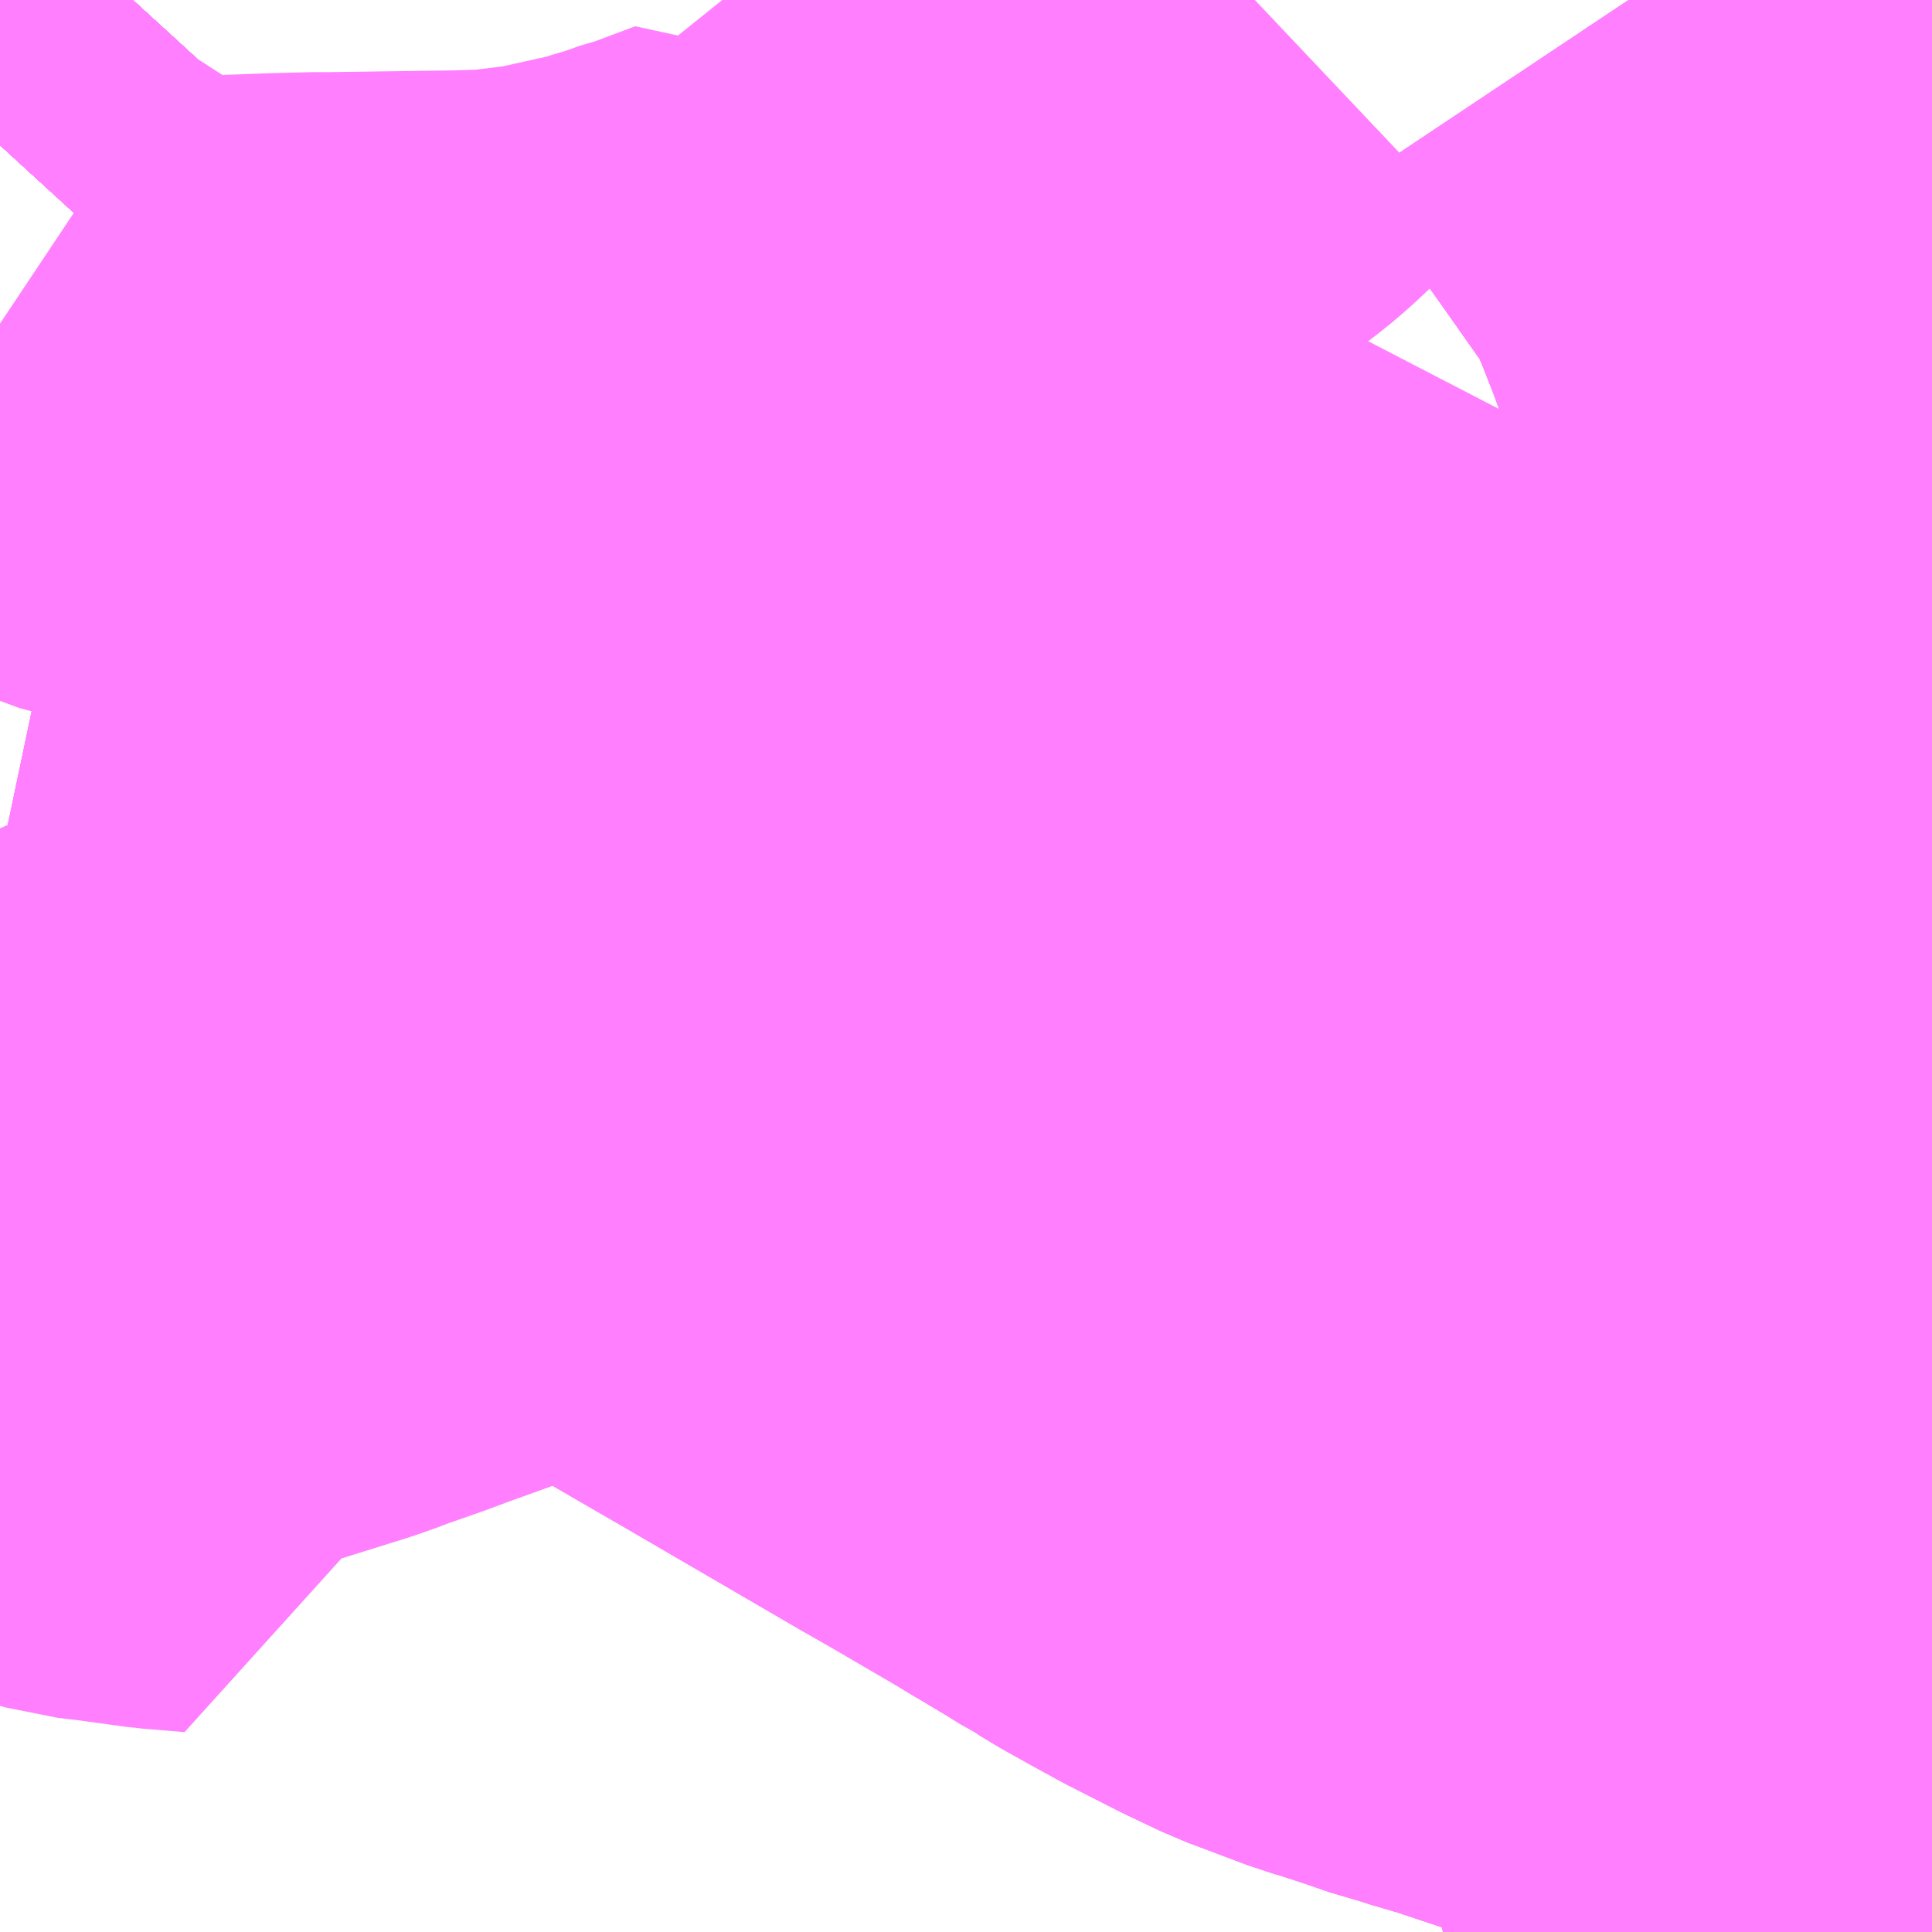 <?xml version="1.0" encoding="UTF-8"?>
<svg  xmlns="http://www.w3.org/2000/svg" xmlns:xlink="http://www.w3.org/1999/xlink" xmlns:go="http://purl.org/svgmap/profile" property="N07_001,N07_002,N07_003,N07_004,N07_005,N07_006,N07_007" viewBox="13546.143 -3473.877 2.197 2.197" go:dataArea="13546.142578125 -3473.876953125 2.197265625 2.197265625" >
<globalCoordinateSystem srsName="http://purl.org/crs/84" transform="matrix(100.0,0.0,0.0,-100.0,0.0,0.0)" />
<defs>
 <g id="p0" >
  <circle cx="0.0" cy="0.0" r="3" stroke="green" stroke-width="0.75" vector-effect="non-scaling-stroke" />
 </g>
</defs>
<g fill="none" fill-rule="evenodd" stroke="#FF00FF" stroke-width="0.75" opacity="0.5" vector-effect="non-scaling-stroke" stroke-linejoin="bevel" >
<path content="1,JRバス関東（株）,ドリーム和歌山号,1.0,1.0,1.0," xlink:title="1" d="M13546.294,-3473.877L13546.143,-3473.712"/>
<path content="1,JR九州バス（株）,福岡・小倉～神戸・大阪（山陽道昼特急博多号）,1.0,1.0,1.0," xlink:title="1" d="M13546.143,-3473.715L13546.288,-3473.877"/>
<path content="1,JR四国バス（株）,松山エクスプレス大阪号　松山⇔京都,5.0,5.0,5.0," xlink:title="1" d="M13546.291,-3473.877L13546.28,-3473.866L13546.143,-3473.714"/>
<path content="1,JR東海バス（株）,京阪神ドリーム静岡号,1.0,1.0,1.0," xlink:title="1" d="M13546.143,-3473.714L13546.28,-3473.866L13546.291,-3473.877"/>
<path content="1,エムケイ（株）,MKナイトシャトル　京都・大阪⇔東京便,1.0,1.0,1.0," xlink:title="1" d="M13546.143,-3473.714L13546.28,-3473.866L13546.291,-3473.877"/>
<path content="1,三重交通（株）,四日市～大阪,3.0,3.0,3.0," xlink:title="1" d="M13546.143,-3473.714L13546.28,-3473.866L13546.291,-3473.877"/>
<path content="1,下津井電鉄（株）,岡山～大阪線,8.0,8.0,8.0," xlink:title="1" d="M13546.143,-3473.715L13546.288,-3473.877"/>
<path content="1,両備ホールディングス（株）,リョービ・エクスプレス　倉敷・玉野・岡山～大阪線,23.0,23.0,23.0," xlink:title="1" d="M13546.288,-3473.877L13546.143,-3473.715"/>
<path content="1,九州産交バス（株）,熊本⇔大阪・京都,1.0,1.0,1.0," xlink:title="1" d="M13546.288,-3473.877L13546.143,-3473.715"/>
<path content="1,井笠鉄道（株）,カブトガニ号,3.0,3.0,3.0," xlink:title="1" d="M13546.288,-3473.877L13546.143,-3473.715"/>
<path content="1,京成バス（株）,神戸・大阪～東京ディズニーリゾート・海浜幕張・千葉中央駅,0.5,0.5,0.5," xlink:title="1" d="M13546.294,-3473.877L13546.143,-3473.712"/>
<path content="1,京都交通（株）,舞鶴～なんば,5.0,5.0,5.0," xlink:title="1" d="M13546.143,-3473.714L13546.28,-3473.866L13546.291,-3473.877"/>
<path content="1,京阪バス（株）,京都・大阪⇔小倉・福岡,1.0,1.0,1.0," xlink:title="1" d="M13546.143,-3473.714L13546.28,-3473.866L13546.291,-3473.877"/>
<path content="1,千葉交通,大阪なんば・京都駅～成田・銚子線,1.0,1.0,1.0," xlink:title="1" d="M13546.143,-3473.712L13546.294,-3473.877"/>
<path content="1,南海バス（株）,和歌山・和泉中央・堺東⇔新宿・東京,1.0,1.0,1.0," xlink:title="1" d="M13546.143,-3473.714L13546.28,-3473.866L13546.291,-3473.877"/>
<path content="1,南海バス（株）,堺・大阪（なんば）・京都⇔小田原・藤沢・鎌倉,1.0,1.0,1.0," xlink:title="1" d="M13546.143,-3473.714L13546.28,-3473.866L13546.291,-3473.877"/>
<path content="1,南海バス（株）,堺・大阪（なんば）・京都⇔柏崎・長岡・三条（新潟）,1.0,1.0,1.0," xlink:title="1" d="M13546.143,-3473.714L13546.28,-3473.866L13546.291,-3473.877"/>
<path content="1,南海バス（株）,大阪（なんば・あべの橋）⇔中筋・広島,2.0,2.0,2.0," xlink:title="1" d="M13546.291,-3473.877L13546.28,-3473.866L13546.143,-3473.714"/>
<path content="1,南海バス（株）,神戸・大阪（なんば）・京都⇔立川・昭島・玉川上水（東京）,1.0,1.0,1.0," xlink:title="1" d="M13546.143,-3473.714L13546.28,-3473.866L13546.291,-3473.877"/>
<path content="1,和歌山バス（株）,サウスウエーブ号和歌山・堺⇔横浜・上野・東京ディズニーリゾート・海浜幕張,1.0,1.0,1.0," xlink:title="1" d="M13546.143,-3473.714L13546.28,-3473.866L13546.291,-3473.877"/>
<path content="1,四国交通（株）,大阪線（阿波池田BT～大阪間）,6.0,6.0,6.0," xlink:title="1" d="M13546.291,-3473.877L13546.28,-3473.866L13546.143,-3473.714"/>
<path content="1,国際十王交通（株）,京都・大阪線,1.0,1.0,1.0," xlink:title="1" d="M13546.294,-3473.877L13546.143,-3473.712"/>
<path content="1,大阪空港交通（株）,関西空港リムジンバス　あべの橋（天王寺）&gt;&gt;&gt;大阪（伊丹）空港,37.0,37.0,37.0," xlink:title="1" d="M13546.143,-3473.714L13546.28,-3473.866L13546.291,-3473.877"/>
<path content="1,大阪空港交通（株）,関西空港リムジンバス　なんば/OCAT（JR難波）&gt;&gt;&gt;大阪（伊丹）空港,46.0,46.0,46.0," xlink:title="1" d="M13546.143,-3473.714L13546.28,-3473.866L13546.291,-3473.877"/>
<path content="1,大阪空港交通（株）,関西空港リムジンバス　ユニバーサルスタジオジャパン&gt;&gt;&gt;大阪（伊丹）空港,10.0,10.0,10.0," xlink:title="1" d="M13546.143,-3473.714L13546.28,-3473.866L13546.291,-3473.877"/>
<path content="1,大阪空港交通（株）,関西空港リムジンバス　大阪駅前（梅田）周辺&gt;&gt;&gt;大阪（伊丹）空港,73.0,73.0,73.0," xlink:title="1" d="M13546.143,-3473.714L13546.28,-3473.866L13546.291,-3473.877"/>
<path content="1,大阪空港交通（株）,関西空港リムジンバス　天理駅&gt;&gt;&gt;大阪（伊丹）空港,8.0,8.0,8.0," xlink:title="1" d="M13546.143,-3473.714L13546.28,-3473.866L13546.291,-3473.877"/>
<path content="1,大阪空港交通（株）,関西空港リムジンバス　近鉄上本町&gt;&gt;&gt;大阪（伊丹）空港,33.0,33.0,33.0," xlink:title="1" d="M13546.143,-3473.714L13546.28,-3473.866L13546.291,-3473.877"/>
<path content="1,大阪空港交通（株）,関西空港リムジンバス　関西国際空港&gt;&gt;&gt;大阪（伊丹）空港,27.0,27.0,27.0," xlink:title="1" d="M13546.143,-3473.714L13546.28,-3473.866L13546.291,-3473.877"/>
<path content="1,大阪空港交通（株）,阪急蛍池駅&gt;&gt;&gt;関西国際空港（関西空港リムジンバス）,28.0,28.0,28.0," xlink:title="1" d="M13546.143,-3473.714L13546.28,-3473.866L13546.291,-3473.877"/>
<path content="1,宮城交通（株）,仙台～大阪線,1.0,1.0,1.0," xlink:title="1" d="M13546.294,-3473.877L13546.143,-3473.712"/>
<path content="1,富士急山梨バス（株）,FUJIYAMAライナー,1.0,1.0,1.0," xlink:title="1" d="M13546.143,-3473.712L13546.294,-3473.877"/>
<path content="1,富士急湘南バス（株）,小田原・新松田・沼津～大坂・京都線,1.0,1.0,1.0," xlink:title="1" d="M13546.294,-3473.877L13546.143,-3473.712"/>
<path content="1,富士急行（株）,FUJIYAMAライナー,1.0,1.0,1.0," xlink:title="1" d="M13546.143,-3473.712L13546.294,-3473.877"/>
<path content="1,富士急行（株）,小田原・新松田・沼津～大阪・京都線,1.0,1.0,1.0," xlink:title="1" d="M13546.294,-3473.877L13546.143,-3473.712"/>
<path content="1,山交バス（株）,アルカディア号,1.0,1.0,1.0," xlink:title="1" d="M13546.143,-3473.712L13546.294,-3473.877"/>
<path content="1,山梨交通（株）,甲府～京都・大阪線,2.0,2.0,2.0," xlink:title="1" d="M13546.143,-3473.712L13546.294,-3473.877"/>
<path content="1,山陽電気鉄道（株）,レッツ号　神戸・大阪・京都～東京（立川）線,1.0,1.0,1.0," xlink:title="1" d="M13546.143,-3473.714L13546.28,-3473.866L13546.291,-3473.877"/>
<path content="1,成田空港交通,和歌山線,1.0,1.0,1.0," xlink:title="1" d="M13546.294,-3473.877L13546.143,-3473.712"/>
<path content="1,新常磐交通（株）,シーガル号,1.0,1.0,1.0," xlink:title="1" d="M13546.143,-3473.712L13546.294,-3473.877"/>
<path content="1,日本中央バス（株）,シルクライナー,5.0,5.0,5.0," xlink:title="1" d="M13546.143,-3473.712L13546.294,-3473.877"/>
<path content="1,日本交通（株）,倉吉～神戸・大阪線　なんば便,2.0,2.0,2.0," xlink:title="1" d="M13546.288,-3473.877L13546.143,-3473.715"/>
<path content="1,日本交通（株）,倉吉～神戸・大阪線　湯原経由,1.0,1.0,1.0," xlink:title="1" d="M13546.288,-3473.877L13546.143,-3473.715"/>
<path content="1,日本交通（株）,米子～神戸・大阪線　なんば便,12.0,12.0,12.0," xlink:title="1" d="M13546.288,-3473.877L13546.143,-3473.715"/>
<path content="1,日本交通（株）,鳥取～神戸・大阪線　なんば便,8.5,8.5,8.5," xlink:title="1" d="M13546.288,-3473.877L13546.143,-3473.715"/>
<path content="1,日本交通（株）（大阪）,大阪・神戸～福知山・舞鶴線,5.5,6.0,5.5," xlink:title="1" d="M13546.291,-3473.877L13546.28,-3473.866L13546.143,-3473.714"/>
<path content="1,東北急行バス（株）,フライングスニーカー大坂号,1.0,1.0,1.0," xlink:title="1" d="M13546.294,-3473.877L13546.143,-3473.712"/>
<path content="1,東北急行バス（株）,フライングライナー号,1.0,1.0,1.0," xlink:title="1" d="M13546.143,-3473.712L13546.294,-3473.877"/>
<path content="1,江ノ電バス藤沢,サザンクロス,1.0,1.0,1.0," xlink:title="1" d="M13546.294,-3473.877L13546.143,-3473.712"/>
<path content="1,福井鉄道（株）,小浜⇔大阪,6.0,6.0,6.0," xlink:title="1" d="M13546.143,-3473.714L13546.28,-3473.866L13546.291,-3473.877"/>
<path content="1,福島交通（株）,福島高速バスターミナル～大阪あべの橋,1.0,1.0,1.0," xlink:title="1" d="M13546.143,-3473.712L13546.294,-3473.877"/>
<path content="1,立川バス（株）,立川駅～京都・大阪～神戸三宮線,1.0,1.0,1.0," xlink:title="1" d="M13546.143,-3473.712L13546.294,-3473.877"/>
<path content="1,西東京バス（株）,ツインクル号,1.0,1.0,1.0," xlink:title="1" d="M13546.294,-3473.877L13546.143,-3473.712"/>
<path content="1,西武バス（株）,三都線,1.0,1.0,1.0," xlink:title="1" d="M13546.294,-3473.877L13546.143,-3473.712"/>
<path content="1,西肥自動車（株）,ハウステンボス・佐世保～大阪,1.0,1.0,1.0," xlink:title="1" d="M13546.143,-3473.715L13546.288,-3473.877"/>
<path content="1,越後交通（株）,高速バス越後（三条・長岡・柏崎～京都・大阪線）,1.0,1.0,1.0," xlink:title="1" d="M13546.291,-3473.877L13546.28,-3473.866L13546.143,-3473.714"/>
<path content="1,近鉄バス（株）,京都⇔四日市,12.0,12.0,12.0," xlink:title="1" d="M13546.143,-3473.714L13546.28,-3473.866L13546.291,-3473.877"/>
<path content="1,近鉄バス（株）,京都・大阪⇔熊本,1.0,1.0,1.0," xlink:title="1" d="M13546.143,-3473.714L13546.28,-3473.866L13546.291,-3473.877"/>
<path content="1,近鉄バス（株）,京都・大阪⇔長崎,1.0,1.0,1.0," xlink:title="1" d="M13546.143,-3473.714L13546.28,-3473.866L13546.291,-3473.877"/>
<path content="1,近鉄バス（株）,京都・大阪・神戸⇔中村・宿毛,2.0,2.0,2.0," xlink:title="1" d="M13546.291,-3473.877L13546.28,-3473.866L13546.143,-3473.714"/>
<path content="1,近鉄バス（株）,京都・大阪・神戸⇔宮崎,1.0,1.0,1.0," xlink:title="1" d="M13546.143,-3473.714L13546.28,-3473.866L13546.291,-3473.877"/>
<path content="1,近鉄バス（株）,大阪⇔小浜,6.0,6.0,6.0," xlink:title="1" d="M13546.143,-3473.714L13546.28,-3473.866L13546.291,-3473.877"/>
<path content="1,近鉄バス（株）,大阪⇔東京駅,1.0,1.0,1.0," xlink:title="1" d="M13546.291,-3473.877L13546.28,-3473.866L13546.143,-3473.714"/>
<path content="1,近鉄バス（株）,大阪⇔福山・尾道・府中,7.0,7.0,7.0," xlink:title="1" d="M13546.291,-3473.877L13546.28,-3473.866L13546.143,-3473.714"/>
<path content="1,近鉄バス（株）,大阪⇔鹿児島,1.0,1.0,1.0," xlink:title="1" d="M13546.291,-3473.877L13546.28,-3473.866L13546.143,-3473.714"/>
<path content="1,近鉄バス（株）,大阪・京都⇔つくば・水戸,1.0,1.0,1.0," xlink:title="1" d="M13546.143,-3473.714L13546.28,-3473.866L13546.291,-3473.877"/>
<path content="1,近鉄バス（株）,大阪・京都⇔上田・小諸・軽井沢,1.0,1.0,1.0," xlink:title="1" d="M13546.143,-3473.714L13546.28,-3473.866L13546.291,-3473.877"/>
<path content="1,近鉄バス（株）,大阪・京都⇔久喜・栃木・宇都宮,1.0,1.0,1.0," xlink:title="1" d="M13546.143,-3473.714L13546.28,-3473.866L13546.291,-3473.877"/>
<path content="1,近鉄バス（株）,大阪・京都⇔仙台,1.0,1.0,1.0," xlink:title="1" d="M13546.143,-3473.714L13546.28,-3473.866L13546.291,-3473.877"/>
<path content="1,近鉄バス（株）,大阪・京都⇔山形,1.0,1.0,1.0," xlink:title="1" d="M13546.143,-3473.714L13546.28,-3473.866L13546.291,-3473.877"/>
<path content="1,近鉄バス（株）,大阪・京都⇔川越・坂戸・熊谷,1.0,1.0,1.0," xlink:title="1" d="M13546.143,-3473.714L13546.28,-3473.866L13546.291,-3473.877"/>
<path content="1,近鉄バス（株）,大阪・京都⇔日立・いわき,1.0,1.0,1.0," xlink:title="1" d="M13546.143,-3473.714L13546.28,-3473.866L13546.291,-3473.877"/>
<path content="1,近鉄バス（株）,大阪・京都⇔東静岡・富士宮・富士吉田駅,1.0,1.0,1.0," xlink:title="1" d="M13546.143,-3473.714L13546.28,-3473.866L13546.291,-3473.877"/>
<path content="1,近鉄バス（株）,大阪・京都⇔沼津・御殿場・新松田・小田原,1.0,1.0,1.0," xlink:title="1" d="M13546.143,-3473.714L13546.28,-3473.866L13546.291,-3473.877"/>
<path content="1,近鉄バス（株）,大阪・京都⇔甲府,2.0,2.0,2.0," xlink:title="1" d="M13546.143,-3473.714L13546.28,-3473.866L13546.291,-3473.877"/>
<path content="1,近鉄バス（株）,大阪・京都⇔郡上八幡・飛騨高山,2.0,2.0,2.0," xlink:title="1" d="M13546.143,-3473.714L13546.28,-3473.866L13546.291,-3473.877"/>
<path content="1,近鉄バス（株）,大阪・京都⇔郡山・福島,1.0,1.0,1.0," xlink:title="1" d="M13546.143,-3473.714L13546.28,-3473.866L13546.291,-3473.877"/>
<path content="1,近鉄バス（株）,藤井寺・大阪・京都⇔東京駅・横浜,1.0,1.0,1.0," xlink:title="1" d="M13546.291,-3473.877L13546.28,-3473.866L13546.143,-3473.714"/>
<path content="1,関東自動車（株）,とちの木号,1.0,1.0,1.0," xlink:title="1" d="M13546.294,-3473.877L13546.143,-3473.712"/>
<path content="1,関東鉄道（株）,水戸駅南口～あべの橋駅（JR天王寺駅）,1.0,1.0,1.0," xlink:title="1" d="M13546.294,-3473.877L13546.143,-3473.712"/>
<path content="1,関西空港交通（株）,大阪空港・蛍池駅発着,9.5,9.5,9.5," xlink:title="1" d="M13546.143,-3473.714L13546.28,-3473.866L13546.291,-3473.877"/>
<path content="1,関西空港交通（株）,大阪駅前・茶屋町・新梅田シティ・西梅田・十三・千里ニュータウン・千里中央発着,15.0,15.0,15.0," xlink:title="1" d="M13548.34,-3471.711L13548.318,-3471.736L13548.303,-3471.753L13548.286,-3471.743L13548.265,-3471.731L13548.241,-3471.718L13548.202,-3471.697L13548.171,-3471.68"/>
<path content="1,関西空港交通（株）,岡山発着,2.0,2.0,2.0," xlink:title="1" d="M13546.143,-3473.714L13546.28,-3473.866L13546.291,-3473.877"/>
<path content="1,阪急バス（株）,加島線17,18.0,0.0,0.0," xlink:title="1" d="M13546.143,-3472.897L13546.162,-3472.893L13546.203,-3472.886L13546.236,-3472.879L13546.274,-3472.873L13546.276,-3472.871L13546.294,-3472.868L13546.349,-3472.852L13546.385,-3472.838L13546.399,-3472.83L13546.407,-3472.826L13546.423,-3472.818L13546.45,-3472.804L13546.483,-3472.786L13546.491,-3472.784L13546.554,-3472.746L13546.601,-3472.718L13546.677,-3472.673L13546.713,-3472.653L13546.738,-3472.64L13546.809,-3472.597L13546.882,-3472.556L13546.89,-3472.55L13546.925,-3472.532L13546.949,-3472.518L13547.044,-3472.463L13547.238,-3472.35L13547.28,-3472.326L13547.357,-3472.281L13547.37,-3472.273L13547.387,-3472.263L13547.417,-3472.245L13547.433,-3472.235L13547.443,-3472.23L13547.463,-3472.217L13547.497,-3472.198L13547.528,-3472.181L13547.585,-3472.152L13547.625,-3472.133L13547.649,-3472.124L13547.694,-3472.107L13547.708,-3472.103L13547.751,-3472.089L13547.761,-3472.085L13547.805,-3472.072L13547.82,-3472.067L13547.836,-3472.063L13547.932,-3472.031L13547.954,-3472.022"/>
<path content="1,阪急バス（株）,加島線18,65.6,43.9,43.9," xlink:title="1" d="M13548.34,-3471.711L13548.318,-3471.736L13548.303,-3471.753L13548.252,-3471.812L13548.216,-3471.855L13548.215,-3471.856L13548.184,-3471.891L13548.169,-3471.907L13548.158,-3471.919L13548.128,-3471.957L13548.118,-3471.969L13548.076,-3471.984L13548.059,-3471.99L13547.983,-3472.014L13547.954,-3472.022L13547.932,-3472.031L13547.836,-3472.063L13547.82,-3472.067L13547.805,-3472.072L13547.761,-3472.085L13547.751,-3472.089L13547.708,-3472.103L13547.694,-3472.107L13547.649,-3472.124L13547.625,-3472.133L13547.585,-3472.152L13547.528,-3472.181L13547.497,-3472.198L13547.463,-3472.217L13547.443,-3472.23L13547.433,-3472.235L13547.417,-3472.245L13547.387,-3472.263L13547.37,-3472.273L13547.357,-3472.281L13547.28,-3472.326L13547.238,-3472.35L13547.044,-3472.463L13546.949,-3472.518L13546.925,-3472.532L13546.89,-3472.55L13546.882,-3472.556L13546.809,-3472.597L13546.738,-3472.64L13546.713,-3472.653L13546.677,-3472.673L13546.601,-3472.718L13546.554,-3472.746L13546.553,-3472.746L13546.491,-3472.784L13546.483,-3472.786L13546.45,-3472.804L13546.423,-3472.818L13546.407,-3472.826L13546.399,-3472.83L13546.385,-3472.838L13546.349,-3472.852L13546.294,-3472.868L13546.276,-3472.871L13546.274,-3472.873L13546.236,-3472.879L13546.203,-3472.886L13546.162,-3472.893L13546.143,-3472.897"/>
<path content="1,阪急バス（株）,岡町加島線76,4.2,4.0,4.0," xlink:title="1" d="M13546.291,-3473.877L13546.28,-3473.866L13546.143,-3473.714"/>
<path content="1,阪急バス（株）,豊中病院線64,7.0,0.0,0.0," xlink:title="1" d="M13547.57,-3473.877L13547.496,-3473.807L13547.483,-3473.796L13547.453,-3473.773L13547.437,-3473.76L13547.43,-3473.755L13547.412,-3473.74L13547.407,-3473.737L13547.352,-3473.695L13547.341,-3473.688L13547.308,-3473.663L13547.298,-3473.655L13547.284,-3473.634L13547.25,-3473.583L13547.236,-3473.573L13547.224,-3473.568L13547.218,-3473.567L13547.177,-3473.555L13547.14,-3473.545L13547.096,-3473.532L13547.086,-3473.529L13547.062,-3473.486L13547.021,-3473.472L13547.007,-3473.486L13546.997,-3473.496L13546.973,-3473.487L13546.941,-3473.475L13546.938,-3473.474L13546.929,-3473.472L13546.904,-3473.463L13546.877,-3473.455L13546.866,-3473.451L13546.848,-3473.447L13546.794,-3473.435L13546.788,-3473.434L13546.772,-3473.43L13546.758,-3473.429L13546.717,-3473.424L13546.698,-3473.423L13546.666,-3473.422L13546.593,-3473.421L13546.522,-3473.42L13546.517,-3473.42L13546.504,-3473.42L13546.464,-3473.419L13546.354,-3473.415L13546.347,-3473.416L13546.328,-3473.418L13546.294,-3473.424L13546.264,-3473.435L13546.254,-3473.439L13546.216,-3473.461L13546.206,-3473.468L13546.161,-3473.497L13546.143,-3473.509"/>
<path content="1,阪急バス（株）,阪北線11,21.6,23.9,23.9," xlink:title="1" d="M13548.128,-3471.957L13548.158,-3471.919L13548.169,-3471.907L13548.184,-3471.891L13548.216,-3471.855L13548.252,-3471.812L13548.303,-3471.753L13548.318,-3471.736L13548.34,-3471.711"/>
<path content="1,阪急バス（株）,阪北線11,21.6,23.9,23.9," xlink:title="1" d="M13548.128,-3471.957L13548.118,-3471.969L13548.076,-3471.984L13548.059,-3471.99L13547.983,-3472.014L13547.954,-3472.022L13547.932,-3472.031L13547.836,-3472.063L13547.82,-3472.067L13547.831,-3472.205L13547.834,-3472.253L13547.84,-3472.343L13547.844,-3472.412L13547.849,-3472.426L13547.854,-3472.433L13547.862,-3472.438L13547.878,-3472.443L13547.921,-3472.452L13547.938,-3472.455L13548.127,-3472.486L13548.148,-3472.49L13548.223,-3472.501"/>
<path content="1,阪急バス（株）,阪北線11,21.6,23.9,23.9," xlink:title="1" d="M13548.223,-3472.501L13548.204,-3472.42L13548.201,-3472.385L13548.196,-3472.365L13548.19,-3472.328L13548.185,-3472.296L13548.149,-3472.082L13548.137,-3472.01L13548.136,-3472.004L13548.128,-3471.957"/>
<path content="1,阪急バス（株）,阪北線11,21.6,23.9,23.9," xlink:title="1" d="M13547.995,-3473.877L13548.001,-3473.868L13548.011,-3473.854L13548.016,-3473.847L13548.019,-3473.843L13548.043,-3473.81L13548.06,-3473.787L13548.106,-3473.722L13548.108,-3473.719L13548.113,-3473.712L13548.139,-3473.675L13548.142,-3473.671L13548.149,-3473.66L13548.165,-3473.632L13548.168,-3473.622L13548.17,-3473.617L13548.174,-3473.608L13548.191,-3473.565L13548.198,-3473.546L13548.216,-3473.497L13548.226,-3473.46L13548.239,-3473.403L13548.251,-3473.343L13548.258,-3473.314L13548.263,-3473.288L13548.274,-3473.238L13548.278,-3473.219L13548.295,-3473.141L13548.298,-3473.131L13548.302,-3473.11L13548.305,-3473.096L13548.306,-3473.081L13548.306,-3473.071L13548.308,-3473.05L13548.298,-3472.999L13548.292,-3472.953L13548.279,-3472.858L13548.264,-3472.759L13548.252,-3472.681L13548.246,-3472.644L13548.241,-3472.614L13548.23,-3472.55L13548.223,-3472.509L13548.223,-3472.501"/>
<path content="1,阪急バス（株）,阪北線13,15.9,20.0,20.0," xlink:title="1" d="M13548.128,-3471.957L13548.158,-3471.919L13548.169,-3471.907L13548.184,-3471.891L13548.216,-3471.855L13548.252,-3471.812L13548.303,-3471.753L13548.318,-3471.736L13548.34,-3471.711"/>
<path content="1,阪急バス（株）,阪北線13,15.9,20.0,20.0," xlink:title="1" d="M13548.223,-3472.501L13548.204,-3472.42L13548.201,-3472.385L13548.196,-3472.365L13548.19,-3472.328L13548.185,-3472.296L13548.149,-3472.082L13548.137,-3472.01L13548.136,-3472.004L13548.128,-3471.957"/>
<path content="1,阪急バス（株）,阪北線13,15.9,20.0,20.0," xlink:title="1" d="M13548.223,-3472.501L13548.219,-3472.502L13548.148,-3472.49L13548.127,-3472.486L13547.938,-3472.455L13547.921,-3472.452L13547.878,-3472.443L13547.862,-3472.438L13547.854,-3472.433L13547.849,-3472.426L13547.844,-3472.412L13547.84,-3472.343L13547.834,-3472.253L13547.831,-3472.205L13547.82,-3472.067L13547.836,-3472.063L13547.932,-3472.031L13547.954,-3472.022L13547.983,-3472.014L13548.059,-3471.99L13548.076,-3471.984L13548.118,-3471.969L13548.128,-3471.957"/>
<path content="1,阪急バス（株）,阪北線13,15.9,20.0,20.0," xlink:title="1" d="M13547.995,-3473.877L13548.001,-3473.868L13548.011,-3473.854L13548.016,-3473.847L13548.019,-3473.843L13548.043,-3473.81L13548.06,-3473.787L13548.106,-3473.722L13548.108,-3473.719L13548.113,-3473.712L13548.139,-3473.675L13548.142,-3473.671L13548.149,-3473.66L13548.165,-3473.632L13548.168,-3473.622L13548.17,-3473.617L13548.174,-3473.608L13548.191,-3473.565L13548.198,-3473.546L13548.216,-3473.497L13548.226,-3473.46L13548.239,-3473.403L13548.251,-3473.343L13548.258,-3473.314L13548.263,-3473.288L13548.274,-3473.238L13548.278,-3473.219L13548.295,-3473.141L13548.298,-3473.131L13548.302,-3473.11L13548.305,-3473.096L13548.306,-3473.081L13548.306,-3473.071L13548.308,-3473.05L13548.298,-3472.999L13548.292,-3472.953L13548.279,-3472.858L13548.264,-3472.759L13548.252,-3472.681L13548.246,-3472.644L13548.241,-3472.614L13548.23,-3472.55L13548.223,-3472.509L13548.223,-3472.501"/>
<path content="1,阪急バス（株）,阪北線160,14.8,13.6,13.6," xlink:title="1" d="M13547.995,-3473.877L13548.001,-3473.868L13548.011,-3473.854L13548.016,-3473.847L13548.019,-3473.843L13548.043,-3473.81L13548.06,-3473.787L13548.106,-3473.722L13548.108,-3473.719L13548.113,-3473.712L13548.139,-3473.675L13548.142,-3473.671L13548.149,-3473.66L13548.165,-3473.632L13548.168,-3473.622L13548.17,-3473.617L13548.174,-3473.608L13548.191,-3473.565L13548.198,-3473.546L13548.216,-3473.497L13548.226,-3473.46L13548.239,-3473.403L13548.251,-3473.343L13548.258,-3473.314L13548.263,-3473.288L13548.274,-3473.238L13548.303,-3473.248L13548.34,-3473.259"/>
<path content="1,阪急バス（株）,阪北線63,12.1,35.0,35.0," xlink:title="1" d="M13548.128,-3471.957L13548.158,-3471.919L13548.169,-3471.907L13548.184,-3471.891L13548.216,-3471.855L13548.252,-3471.812L13548.303,-3471.753L13548.318,-3471.736L13548.34,-3471.711"/>
<path content="1,阪急バス（株）,阪北線63,12.1,35.0,35.0," xlink:title="1" d="M13548.128,-3471.957L13548.118,-3471.969L13548.076,-3471.984L13548.059,-3471.99L13547.983,-3472.014L13547.954,-3472.022L13547.932,-3472.031L13547.836,-3472.063L13547.82,-3472.067L13547.831,-3472.205L13547.834,-3472.253L13547.84,-3472.343L13547.844,-3472.412L13547.849,-3472.426L13547.854,-3472.433L13547.862,-3472.438L13547.878,-3472.443L13547.921,-3472.452L13547.938,-3472.455L13548.127,-3472.486L13548.148,-3472.49L13548.219,-3472.502L13548.223,-3472.501"/>
<path content="1,阪急バス（株）,阪北線63,12.1,35.0,35.0," xlink:title="1" d="M13548.223,-3472.501L13548.204,-3472.42L13548.201,-3472.385L13548.196,-3472.365L13548.19,-3472.328L13548.185,-3472.296L13548.149,-3472.082L13548.137,-3472.01L13548.136,-3472.004L13548.128,-3471.957"/>
<path content="1,阪急バス（株）,阪北線63,12.1,35.0,35.0," xlink:title="1" d="M13547.995,-3473.877L13548.001,-3473.868L13548.011,-3473.854L13548.016,-3473.847L13548.019,-3473.843L13548.043,-3473.81L13548.06,-3473.787L13548.106,-3473.722L13548.108,-3473.719L13548.113,-3473.712L13548.139,-3473.675L13548.142,-3473.671L13548.149,-3473.66L13548.165,-3473.632L13548.168,-3473.622L13548.17,-3473.617L13548.174,-3473.608L13548.191,-3473.565L13548.198,-3473.546L13548.216,-3473.497L13548.226,-3473.46L13548.239,-3473.403L13548.251,-3473.343L13548.258,-3473.314L13548.263,-3473.288L13548.274,-3473.238L13548.278,-3473.219L13548.295,-3473.141L13548.298,-3473.131L13548.302,-3473.11L13548.305,-3473.096L13548.306,-3473.081L13548.306,-3473.071L13548.308,-3473.05L13548.298,-3472.999L13548.292,-3472.953L13548.279,-3472.858L13548.264,-3472.759L13548.252,-3472.681L13548.246,-3472.644L13548.241,-3472.614L13548.23,-3472.55L13548.223,-3472.509L13548.223,-3472.501"/>
<path content="1,阪神バス（株）,空港リムジンバス　大阪空港～ユニバーサル・スタジオ・ジャパン,10.0,10.0,10.0," xlink:title="1" d="M13546.143,-3473.714L13546.28,-3473.866L13546.291,-3473.877"/>
<path content="1,阪神バス（株）,空港リムジンバス　大阪空港～大阪駅前,82.0,82.0,82.0," xlink:title="1" d="M13546.143,-3473.714L13546.28,-3473.866L13546.291,-3473.877"/>
<path content="1,防長交通（株）,萩・山口・防府・徳山・岩国～神戸・大阪,1.0,1.0,1.0," xlink:title="1" d="M13546.288,-3473.877L13546.143,-3473.715"/>
<path content="1,高知西南交通（株）,しまんとブルーライナー　京都線,1.0,1.0,1.0," xlink:title="1" d="M13546.143,-3473.714L13546.28,-3473.866L13546.291,-3473.877"/>
<path content="2,大阪市,104,16.5,11.0,11.0," xlink:title="2" d="M13548.34,-3473.121L13548.318,-3473.114L13548.316,-3473.114L13548.302,-3473.11L13548.29,-3473.107L13548.257,-3473.095L13548.216,-3473.081L13548.181,-3473.069L13548.179,-3473.067L13548.155,-3473.059L13548.096,-3473.039L13548.07,-3473.031L13548.054,-3473.025L13548.003,-3473.009L13547.981,-3473.002L13547.909,-3472.977L13547.9,-3472.975L13547.848,-3472.958L13547.816,-3472.948L13547.774,-3472.934L13547.728,-3472.915"/>
<path content="2,大阪市,25,13.0,11.0,0.0," xlink:title="2" d="M13546.143,-3472.897L13546.162,-3472.893L13546.203,-3472.886L13546.236,-3472.879L13546.276,-3472.871L13546.294,-3472.868L13546.349,-3472.852L13546.385,-3472.838L13546.399,-3472.83L13546.407,-3472.826L13546.423,-3472.818L13546.45,-3472.804L13546.483,-3472.786L13546.491,-3472.784L13546.554,-3472.746L13546.601,-3472.718L13546.677,-3472.673L13546.713,-3472.653L13546.738,-3472.64L13546.809,-3472.597L13546.821,-3472.601L13546.856,-3472.613L13546.901,-3472.628L13546.98,-3472.651L13546.994,-3472.656L13547.031,-3472.668L13547.05,-3472.672L13547.104,-3472.671L13547.109,-3472.673L13547.117,-3472.674L13547.138,-3472.682L13547.161,-3472.695L13547.19,-3472.718L13547.196,-3472.725L13547.2,-3472.728L13547.206,-3472.733L13547.223,-3472.745L13547.245,-3472.756L13547.264,-3472.765L13547.312,-3472.782L13547.34,-3472.791L13547.386,-3472.805L13547.432,-3472.819L13547.447,-3472.825L13547.46,-3472.829L13547.488,-3472.838L13547.514,-3472.845L13547.543,-3472.855L13547.559,-3472.86L13547.624,-3472.883L13547.728,-3472.915L13547.774,-3472.934L13547.816,-3472.948L13547.848,-3472.958L13547.9,-3472.975L13547.909,-3472.977L13547.981,-3473.002L13548.003,-3473.009L13548.054,-3473.025L13548.07,-3473.031L13548.096,-3473.039L13548.148,-3473.056L13548.155,-3473.059L13548.178,-3473.067L13548.182,-3473.069L13548.216,-3473.081L13548.257,-3473.095L13548.29,-3473.107L13548.302,-3473.11L13548.298,-3473.131L13548.295,-3473.141L13548.278,-3473.219L13548.274,-3473.238L13548.303,-3473.248L13548.34,-3473.259"/>
<path content="2,大阪市,39,24.0,21.5,19.0," xlink:title="2" d="M13548.34,-3473.259L13548.303,-3473.248L13548.274,-3473.238L13548.278,-3473.219L13548.295,-3473.141L13548.298,-3473.131L13548.302,-3473.11L13548.305,-3473.096L13548.306,-3473.081L13548.306,-3473.071L13548.308,-3473.05L13548.298,-3472.999L13548.292,-3472.953L13548.279,-3472.858L13548.264,-3472.759L13548.252,-3472.681L13548.246,-3472.644L13548.241,-3472.614L13548.23,-3472.55L13548.223,-3472.501L13548.204,-3472.42L13548.201,-3472.385L13548.196,-3472.365L13548.19,-3472.328L13548.185,-3472.296L13548.149,-3472.082L13548.137,-3472.01L13548.136,-3472.004L13548.128,-3471.957L13548.158,-3471.919L13548.169,-3471.907L13548.184,-3471.891L13548.216,-3471.855L13548.252,-3471.812L13548.303,-3471.753L13548.318,-3471.736L13548.34,-3471.711"/>
<path content="2,大阪市,41,16.0,10.0,10.0," xlink:title="2" d="M13548.34,-3471.711L13548.318,-3471.736L13548.303,-3471.753L13548.252,-3471.812L13548.216,-3471.855L13548.258,-3471.876L13548.327,-3471.909L13548.34,-3471.914"/>
<path content="2,大阪市,43,40.0,39.0,35.5," xlink:title="2" d="M13548.34,-3471.711L13548.318,-3471.736L13548.303,-3471.753L13548.252,-3471.812L13548.216,-3471.855L13548.149,-3471.824L13548.107,-3471.802L13548.092,-3471.796L13548.07,-3471.785L13548.028,-3471.765L13547.982,-3471.74L13547.931,-3471.716L13547.915,-3471.712L13547.9,-3471.709L13547.88,-3471.705L13547.845,-3471.696L13547.784,-3471.68"/>
<path content="2,大阪市,8,15.0,0.0,0.0," xlink:title="2" d="M13547.728,-3472.915L13547.624,-3472.883L13547.559,-3472.86L13547.543,-3472.855L13547.514,-3472.845L13547.488,-3472.838L13547.46,-3472.829L13547.447,-3472.825L13547.432,-3472.819L13547.386,-3472.805L13547.34,-3472.791L13547.312,-3472.782L13547.264,-3472.765L13547.245,-3472.756L13547.235,-3472.752L13547.223,-3472.745L13547.206,-3472.733L13547.2,-3472.728L13547.196,-3472.725L13547.19,-3472.718L13547.161,-3472.695L13547.138,-3472.682L13547.117,-3472.674L13547.109,-3472.673L13547.104,-3472.671L13547.05,-3472.672L13547.031,-3472.668L13546.994,-3472.656L13546.98,-3472.651L13546.901,-3472.628L13546.856,-3472.613L13546.821,-3472.601L13546.809,-3472.597L13546.89,-3472.55L13546.925,-3472.532L13546.949,-3472.518L13547.044,-3472.463L13547.238,-3472.35L13547.28,-3472.326L13547.357,-3472.281L13547.37,-3472.273L13547.387,-3472.263L13547.417,-3472.245L13547.433,-3472.235L13547.443,-3472.23L13547.463,-3472.217L13547.497,-3472.198L13547.528,-3472.181L13547.585,-3472.152L13547.625,-3472.133L13547.649,-3472.124L13547.694,-3472.107L13547.708,-3472.103L13547.751,-3472.089L13547.761,-3472.085L13547.805,-3472.072L13547.82,-3472.067L13547.836,-3472.063L13547.932,-3472.031L13547.954,-3472.022L13547.983,-3472.014L13548.059,-3471.99L13548.076,-3471.984L13548.118,-3471.969L13548.128,-3471.957L13548.158,-3471.919L13548.169,-3471.907L13548.184,-3471.891L13548.216,-3471.855L13548.149,-3471.824L13548.107,-3471.802L13548.092,-3471.796L13548.07,-3471.785L13548.028,-3471.765L13547.982,-3471.74L13547.931,-3471.716L13547.915,-3471.712L13547.9,-3471.709L13547.88,-3471.705L13547.845,-3471.696L13547.784,-3471.68"/>
<path content="2,大阪市,92,26.5,23.0,23.0," xlink:title="2" d="M13548.34,-3471.711L13548.318,-3471.736L13548.303,-3471.753L13548.252,-3471.812L13548.216,-3471.855L13548.149,-3471.824L13548.107,-3471.802L13548.092,-3471.796L13548.07,-3471.785L13548.028,-3471.765L13547.982,-3471.74L13547.931,-3471.716L13547.915,-3471.712L13547.9,-3471.709L13547.88,-3471.705L13547.845,-3471.696L13547.784,-3471.68"/>
<path content="2,大阪市,93,33.0,30.0,21.0," xlink:title="2" d="M13548.34,-3471.914L13548.327,-3471.909L13548.258,-3471.876L13548.216,-3471.855L13548.149,-3471.824L13548.107,-3471.802L13548.092,-3471.796L13548.07,-3471.785L13548.028,-3471.765L13547.982,-3471.74L13547.931,-3471.716L13547.915,-3471.712L13547.9,-3471.709L13547.88,-3471.705L13547.845,-3471.696L13547.784,-3471.68"/>
<path content="2,大阪市,97,104.5,74.5,66.0," xlink:title="2" d="M13548.34,-3471.711L13548.318,-3471.736L13548.303,-3471.753L13548.252,-3471.812L13548.216,-3471.855L13548.184,-3471.891L13548.169,-3471.907L13548.158,-3471.919L13548.128,-3471.957L13548.118,-3471.969L13548.076,-3471.984L13548.059,-3471.99L13547.983,-3472.014L13547.954,-3472.022L13547.932,-3472.031L13547.836,-3472.063L13547.82,-3472.067L13547.805,-3472.072L13547.761,-3472.085L13547.751,-3472.089L13547.708,-3472.103L13547.694,-3472.107L13547.649,-3472.124L13547.625,-3472.133L13547.585,-3472.152L13547.528,-3472.181L13547.497,-3472.198L13547.463,-3472.217L13547.443,-3472.23L13547.433,-3472.235L13547.417,-3472.245L13547.387,-3472.263L13547.37,-3472.273L13547.357,-3472.281L13547.28,-3472.326L13547.238,-3472.35L13547.044,-3472.463L13546.949,-3472.518L13546.925,-3472.532L13546.89,-3472.55L13546.882,-3472.556L13546.809,-3472.597L13546.738,-3472.64L13546.713,-3472.653L13546.677,-3472.673L13546.601,-3472.718L13546.554,-3472.746L13546.491,-3472.784L13546.483,-3472.786L13546.45,-3472.804L13546.423,-3472.818L13546.407,-3472.826L13546.399,-3472.83L13546.385,-3472.838L13546.349,-3472.852L13546.294,-3472.868L13546.276,-3472.871L13546.236,-3472.879L13546.203,-3472.886L13546.162,-3472.893L13546.143,-3472.897"/>
<path content="2,大阪市,区役所-加島駅,20.0,20.0,14.0," xlink:title="2" d="M13548.223,-3472.501L13548.223,-3472.509L13548.23,-3472.55L13548.241,-3472.614L13548.246,-3472.644L13548.252,-3472.681L13548.264,-3472.759L13548.279,-3472.858L13548.292,-3472.953L13548.298,-3472.999L13548.308,-3473.05L13548.306,-3473.071L13548.306,-3473.081L13548.305,-3473.096L13548.302,-3473.11L13548.29,-3473.107L13548.257,-3473.095L13548.216,-3473.081L13548.181,-3473.069L13548.179,-3473.067L13548.155,-3473.059L13548.096,-3473.039L13548.07,-3473.031L13548.054,-3473.025L13548.003,-3473.009L13547.981,-3473.002L13547.909,-3472.977L13547.9,-3472.975L13547.848,-3472.958L13547.816,-3472.948L13547.774,-3472.934L13547.728,-3472.915L13547.624,-3472.883L13547.559,-3472.86L13547.543,-3472.855L13547.514,-3472.845L13547.488,-3472.838"/>
<path content="2,大阪市,区役所-加島駅,20.0,20.0,14.0," xlink:title="2" d="M13548.223,-3472.501L13548.34,-3472.522M13548.34,-3471.914L13548.327,-3471.909L13548.258,-3471.876L13548.216,-3471.855L13548.184,-3471.891L13548.169,-3471.907L13548.158,-3471.919L13548.128,-3471.957L13548.136,-3472.004L13548.137,-3472.01L13548.149,-3472.082L13548.185,-3472.296L13548.19,-3472.328L13548.196,-3472.365L13548.201,-3472.385L13548.204,-3472.42L13548.223,-3472.501"/>
<path content="2,大阪市,区役所-加島駅,20.0,20.0,14.0," xlink:title="2" d="M13547.488,-3472.838L13547.46,-3472.829L13547.447,-3472.825L13547.432,-3472.819L13547.386,-3472.805L13547.34,-3472.791L13547.312,-3472.782L13547.264,-3472.765L13547.245,-3472.756L13547.235,-3472.752L13547.223,-3472.745L13547.206,-3472.733L13547.2,-3472.728L13547.196,-3472.725L13547.19,-3472.718L13547.161,-3472.695L13547.138,-3472.682L13547.117,-3472.674L13547.109,-3472.673L13547.104,-3472.671L13547.05,-3472.672L13547.031,-3472.668L13546.994,-3472.656L13546.98,-3472.651L13546.901,-3472.628L13546.856,-3472.613L13546.821,-3472.601L13546.809,-3472.597L13546.754,-3472.578L13546.655,-3472.544L13546.591,-3472.521L13546.567,-3472.512L13546.524,-3472.497L13546.511,-3472.492L13546.494,-3472.486L13546.401,-3472.457L13546.379,-3472.452L13546.33,-3472.445L13546.358,-3472.377L13546.373,-3472.34L13546.384,-3472.281L13546.336,-3472.285L13546.278,-3472.293L13546.252,-3472.296L13546.245,-3472.298L13546.168,-3472.32L13546.143,-3472.327"/>
<path content="2,大阪市,区役所-加島駅,20.0,20.0,14.0," xlink:title="2" d="M13546.143,-3472.935L13546.156,-3472.906L13546.162,-3472.893L13546.203,-3472.886L13546.236,-3472.879L13546.276,-3472.871L13546.294,-3472.868L13546.349,-3472.852L13546.385,-3472.838L13546.399,-3472.83L13546.407,-3472.826L13546.423,-3472.818L13546.45,-3472.804L13546.491,-3472.784L13546.554,-3472.746L13546.575,-3472.747L13546.649,-3472.766L13546.663,-3472.768L13546.661,-3472.776L13546.661,-3472.793L13546.661,-3472.848L13546.66,-3472.899L13546.659,-3473.054L13546.743,-3473.063L13546.816,-3473.071L13546.86,-3473.075L13546.887,-3473.078L13546.975,-3473.085L13547.019,-3473.089L13547.026,-3473.09L13547.101,-3473.096L13547.118,-3473.097L13547.128,-3473.101L13547.148,-3473.11L13547.216,-3473.144L13547.231,-3473.153L13547.245,-3473.159L13547.301,-3473.187L13547.333,-3473.2L13547.359,-3473.205L13547.413,-3473.215L13547.469,-3473.225L13547.567,-3473.244L13547.583,-3473.249L13547.593,-3473.218L13547.617,-3473.16L13547.631,-3473.136L13547.656,-3473.105L13547.667,-3473.098L13547.691,-3473.022L13547.648,-3473.007L13547.6,-3472.992L13547.542,-3472.973L13547.522,-3472.965L13547.49,-3472.848L13547.488,-3472.838"/>
</g>
</svg>
